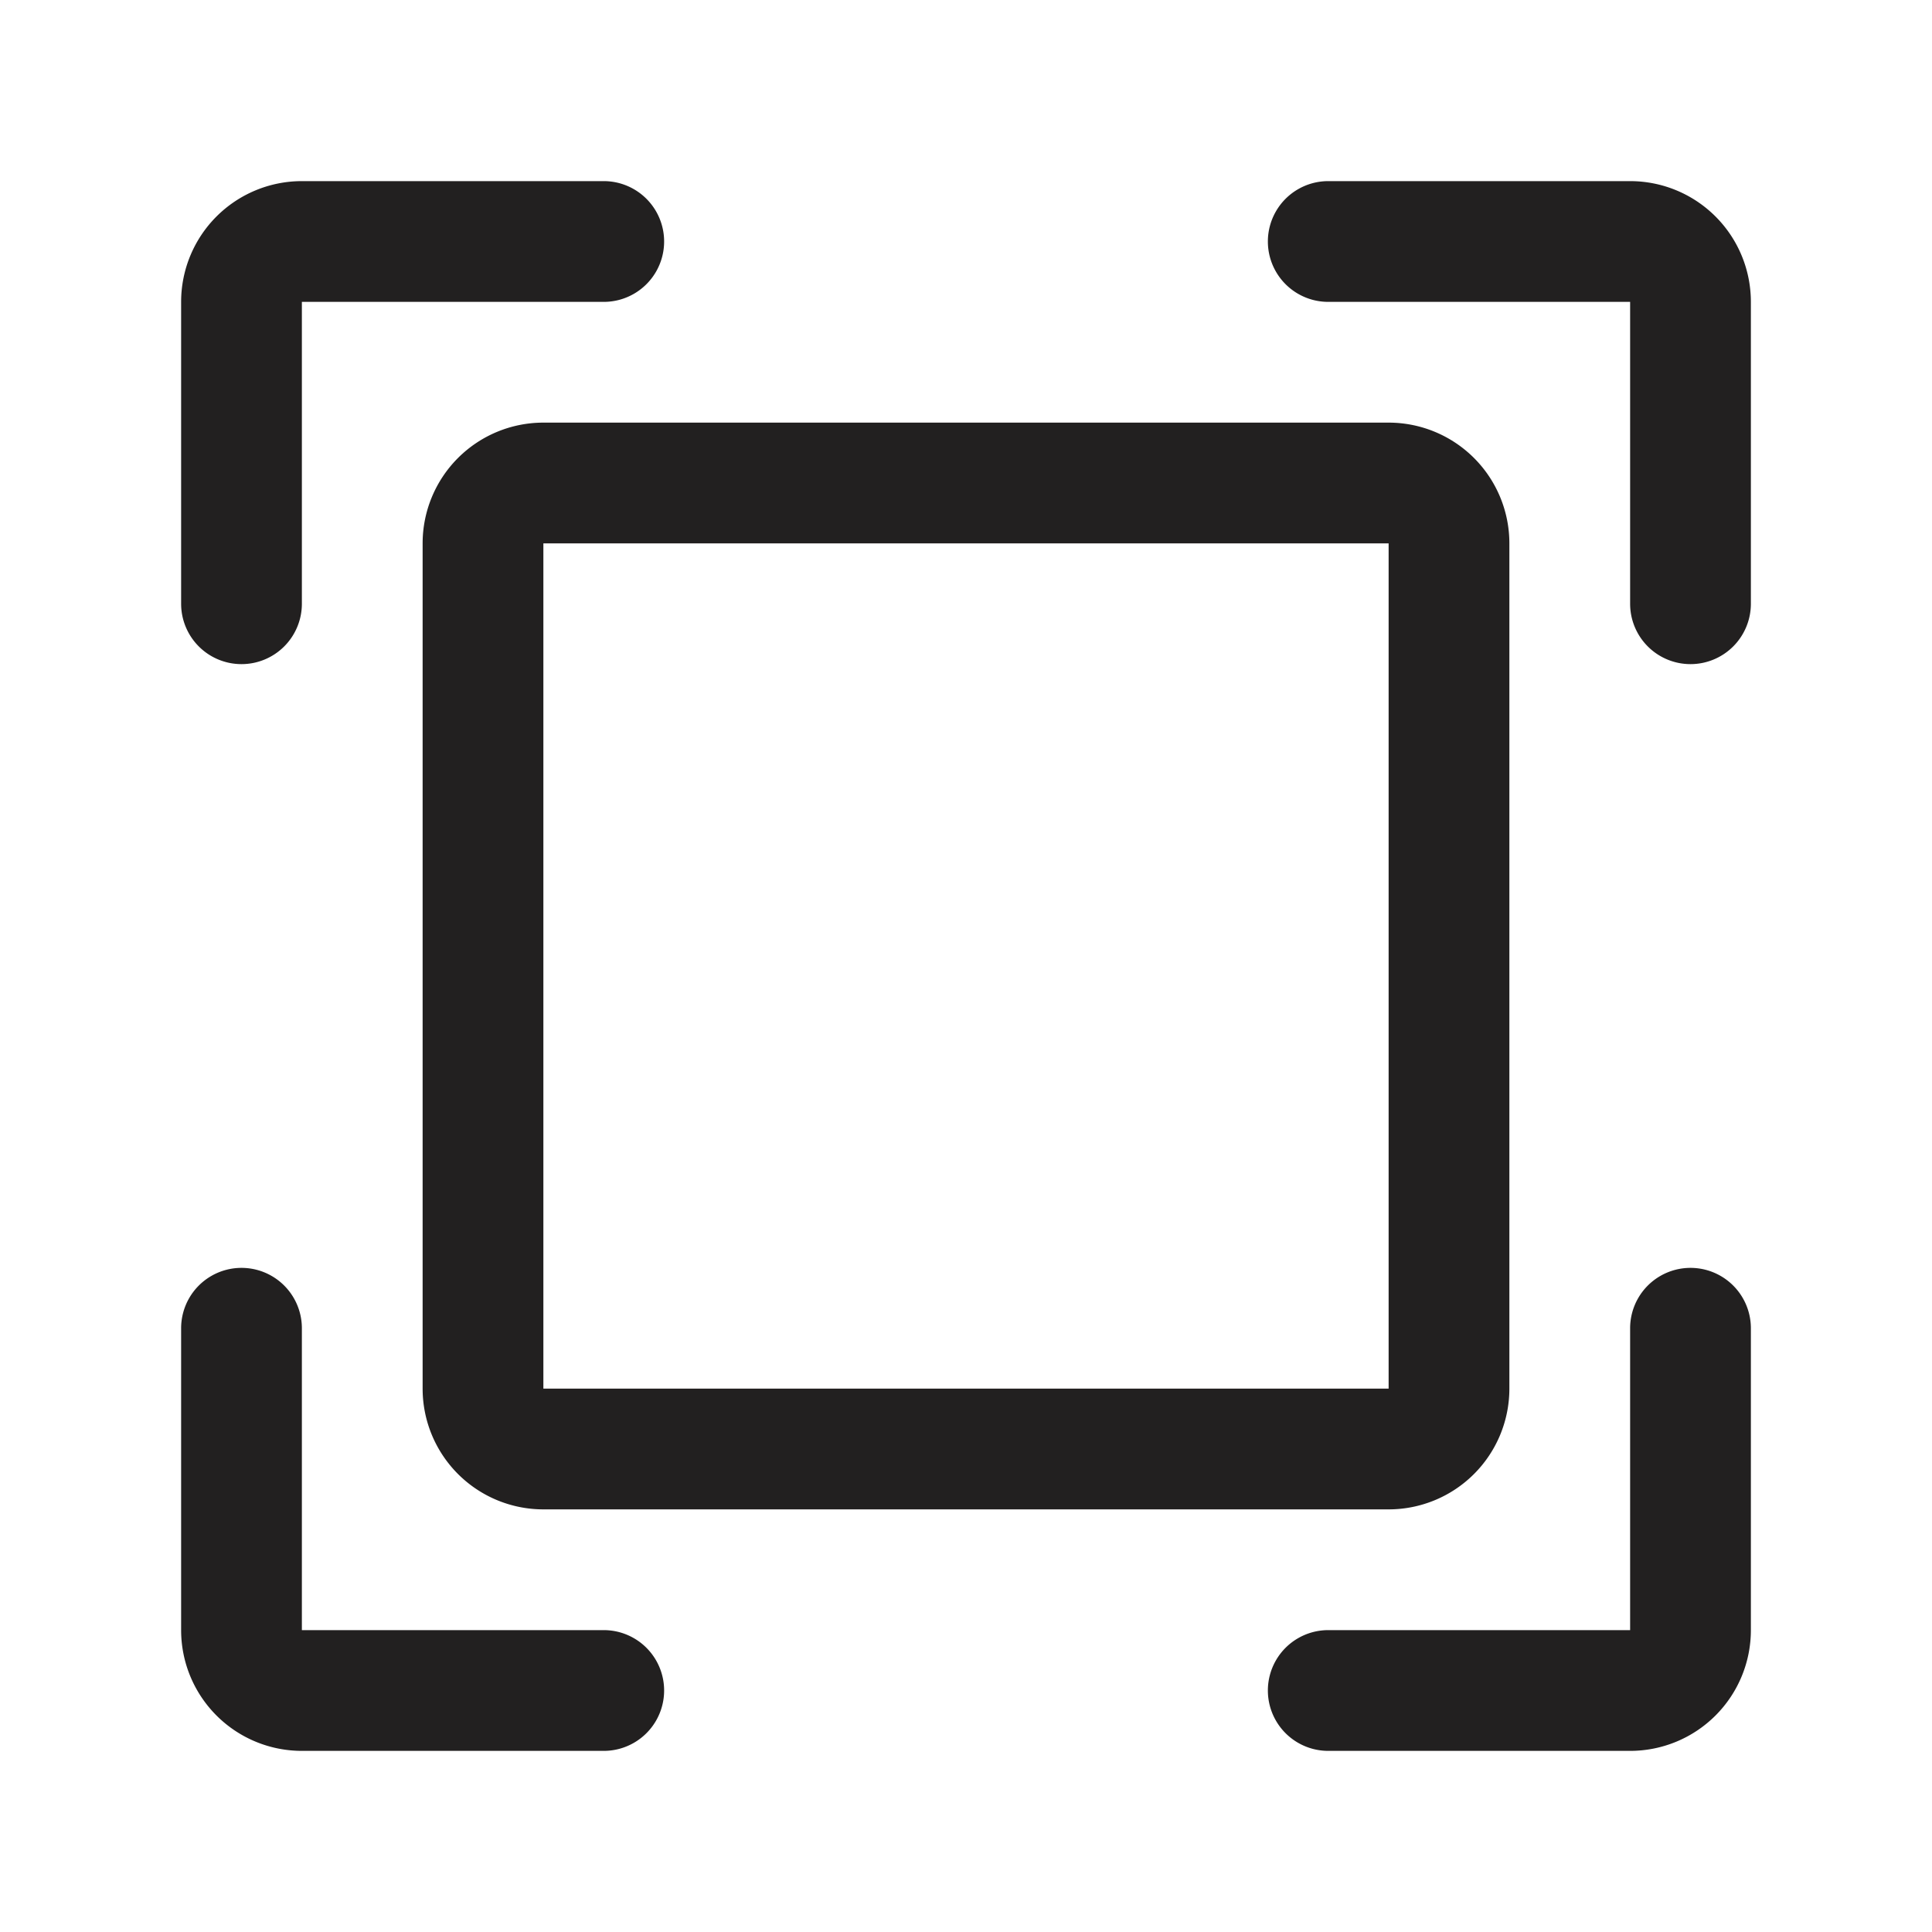 <svg xmlns="http://www.w3.org/2000/svg" fill="#222020" viewBox="0 0 32 32"><path d="M23 25H9a2 2 0 01-2-2V9a2 2 0 012-2h14a2 2 0 012 2v14a2 2 0 01-2 2zM9 23h14V9H9z"/><path d="M4 11a1 1 0 01-1-1V5a2 2 0 012-2h5a1 1 0 010 2H5v5a1 1 0 01-1 1zM28 11a1 1 0 01-1-1V5h-5a1 1 0 010-2h5a2 2 0 012 2v5a1 1 0 01-1 1zM29 27a2 2 0 01-2 2h-5a1 1 0 110-2h5v-5a1 1 0 012 0zM10 29H5a2 2 0 01-2-2v-5a1 1 0 012 0v5h5a1 1 0 110 2z"/></svg>